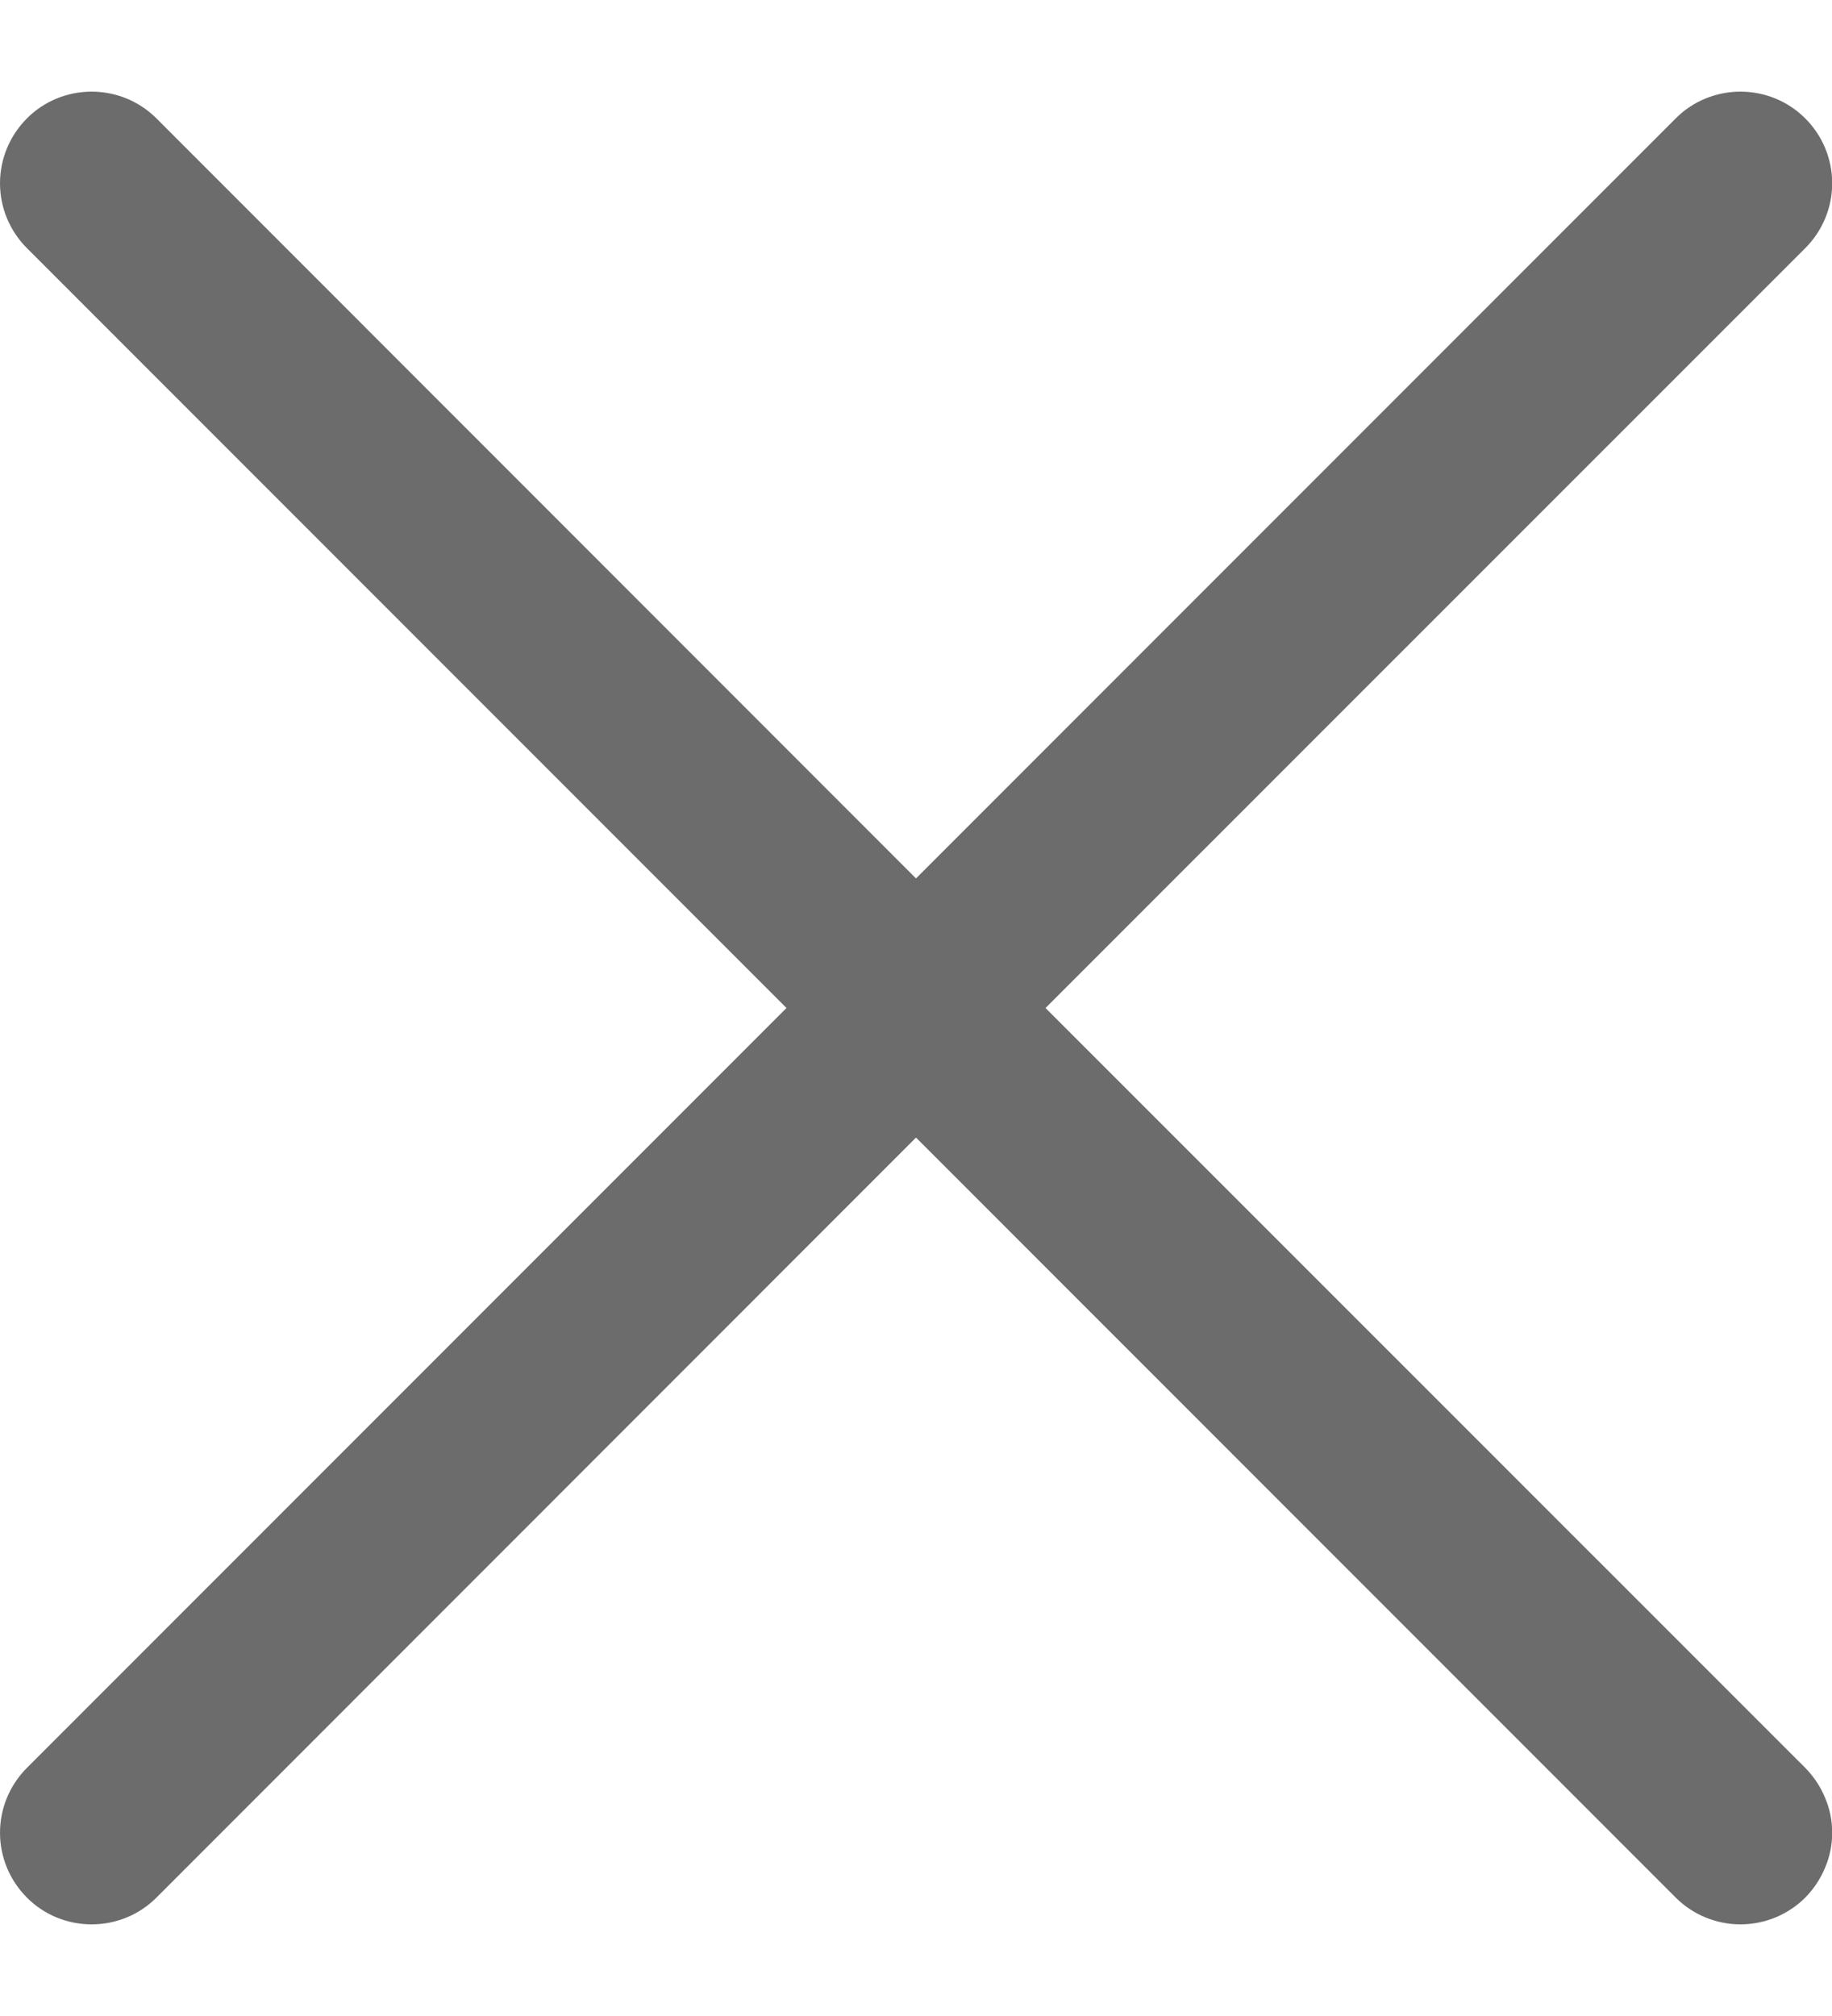 <svg width="10" height="11" viewBox="0 0 10 11" fill="none" xmlns="http://www.w3.org/2000/svg">
<path d="M9.854 9.646C9.9 9.693 9.937 9.748 9.962 9.809C9.988 9.869 10.001 9.934 10.001 10C10.001 10.066 9.988 10.131 9.962 10.191C9.937 10.252 9.9 10.307 9.854 10.354C9.808 10.4 9.752 10.437 9.692 10.462C9.631 10.487 9.566 10.5 9.5 10.5C9.435 10.5 9.37 10.487 9.309 10.462C9.248 10.437 9.193 10.4 9.147 10.354L5 6.207L0.854 10.354C0.76 10.448 0.633 10.5 0.5 10.5C0.368 10.5 0.24 10.448 0.147 10.354C0.053 10.26 2.61548e-09 10.133 0 10C-2.61548e-09 9.867 0.053 9.74 0.147 9.646L4.293 5.5L0.147 1.354C0.053 1.26 0 1.133 0 1C0 0.867 0.053 0.74 0.147 0.646C0.24 0.552 0.368 0.5 0.5 0.5C0.633 0.5 0.76 0.552 0.854 0.646L5 4.793L9.147 0.646C9.24 0.552 9.368 0.5 9.5 0.5C9.633 0.5 9.76 0.552 9.854 0.646C9.948 0.74 10.001 0.867 10.001 1C10.001 1.133 9.948 1.26 9.854 1.354L5.707 5.5L9.854 9.646Z" fill="#6C6C6C"/>
</svg>
